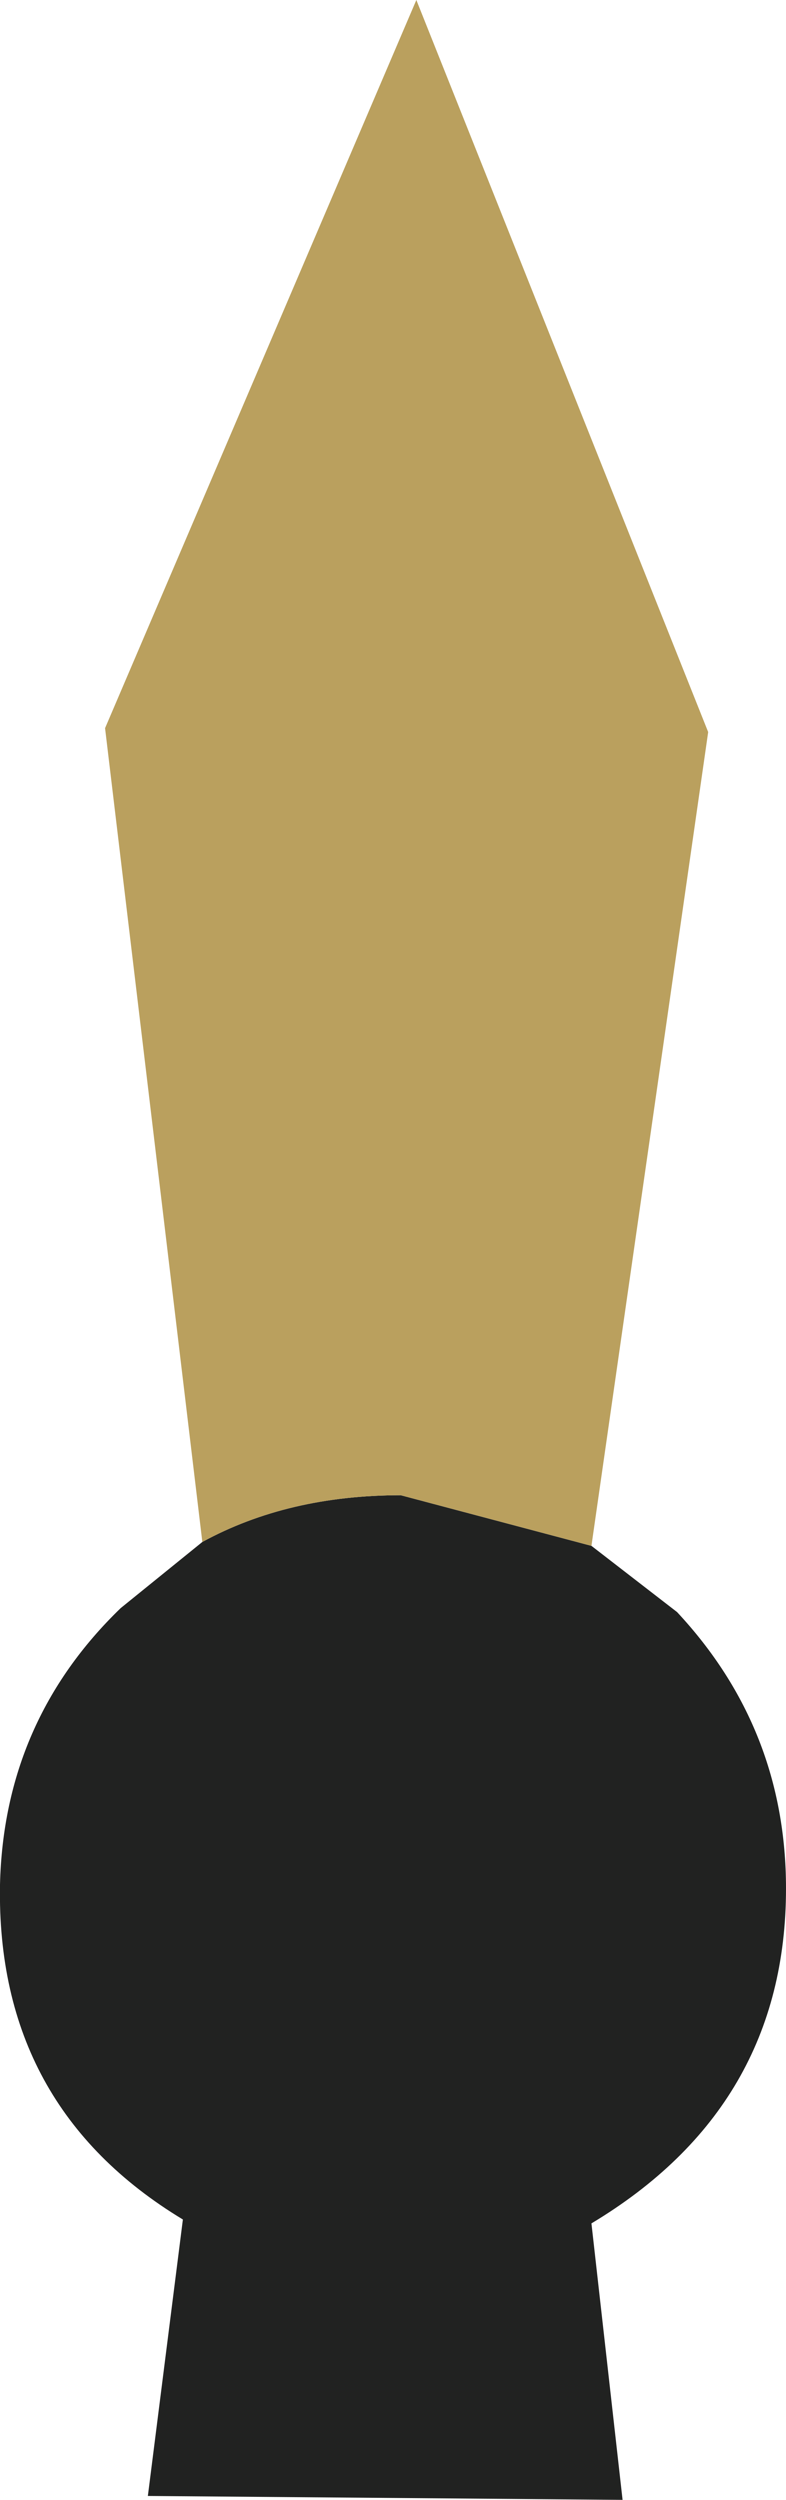 <?xml version="1.0" encoding="UTF-8" standalone="no"?>
<svg xmlns:xlink="http://www.w3.org/1999/xlink" height="32.1px" width="10.1px" xmlns="http://www.w3.org/2000/svg">
  <g transform="matrix(1.0, 0.0, 0.0, 1.0, 5.05, 24.15)">
    <path d="M2.55 -4.3 L3.65 -3.45 Q5.05 -1.95 5.05 0.1 5.05 2.9 2.55 4.4 L2.95 7.95 -3.15 7.9 -2.7 4.35 Q-5.1 2.9 -5.05 0.05 -5.0 -2.05 -3.5 -3.5 L-2.45 -4.35 Q-1.35 -4.95 0.1 -4.95 L2.55 -4.3" fill="#212221" fill-rule="evenodd" stroke="none"/>
    <path d="M-2.45 -4.35 L-3.7 -14.8 0.3 -24.15 4.05 -14.75 2.55 -4.3 0.1 -4.95 Q-1.35 -4.95 -2.45 -4.35" fill="#baa05e" fill-rule="evenodd" stroke="none"/>
  </g>
</svg>
